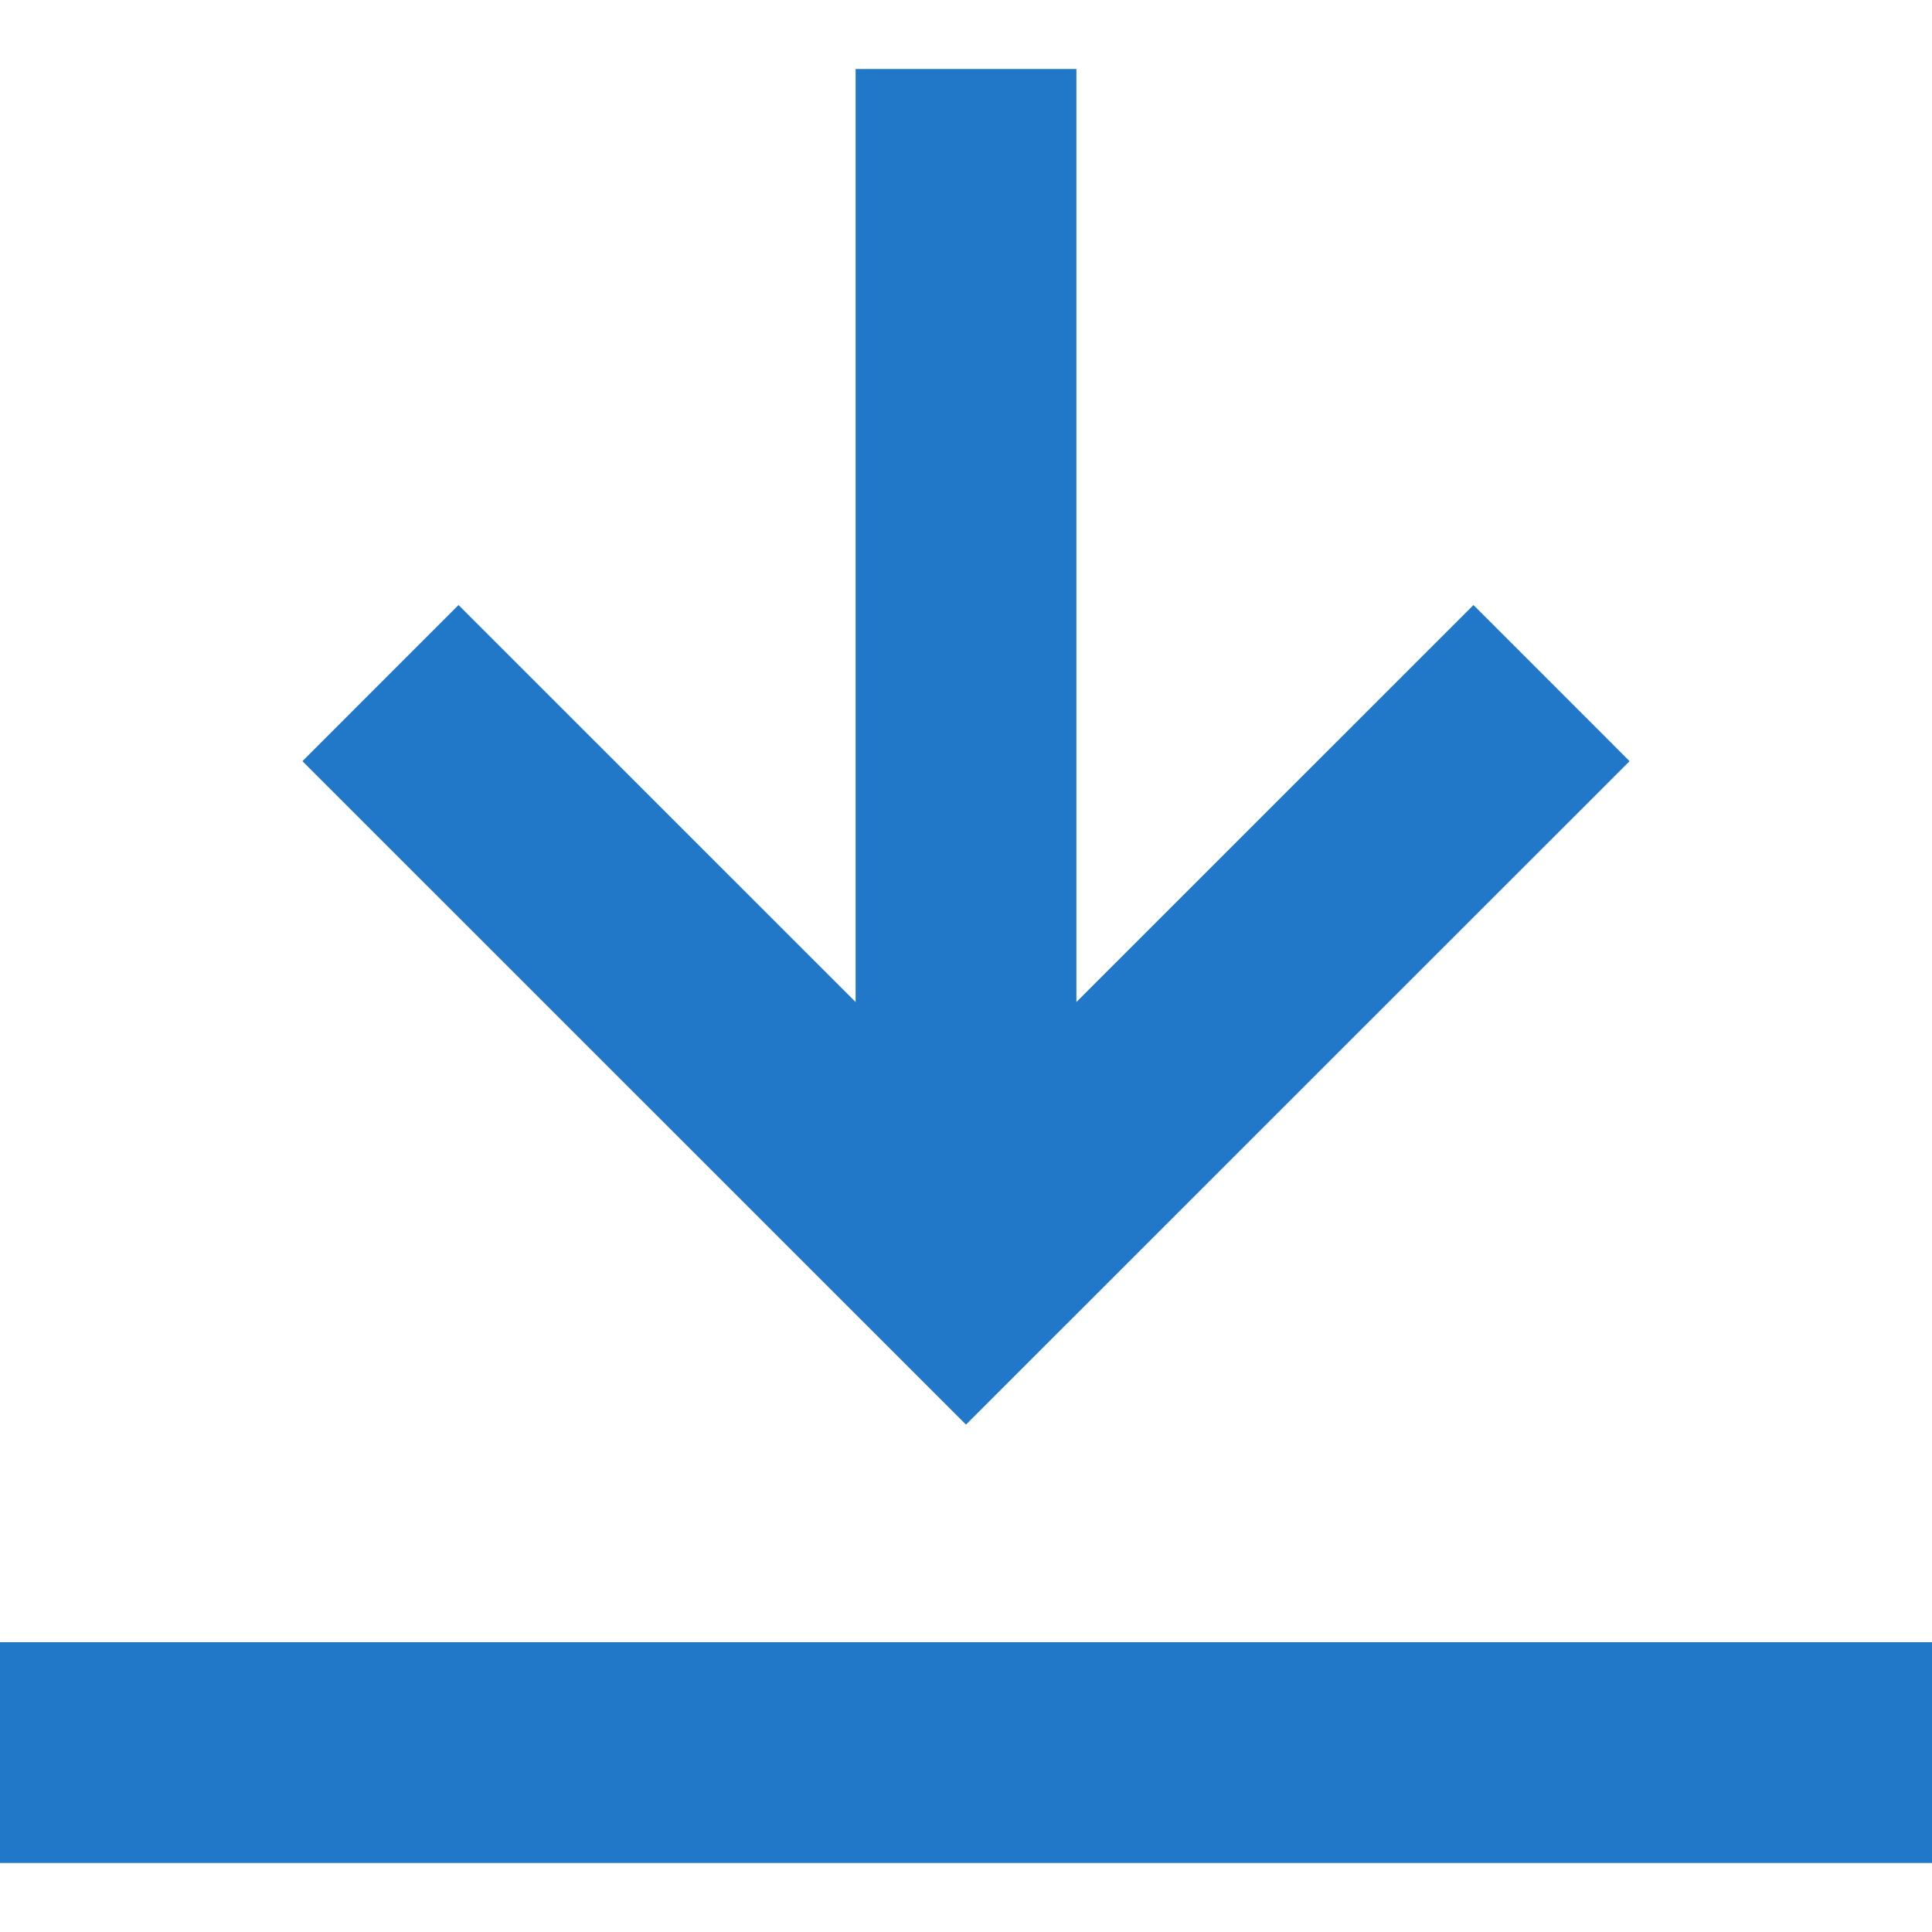 <svg width="14" height="14" viewBox="0 0 14 14" fill="none" xmlns="http://www.w3.org/2000/svg">
<path d="M2.757 4.95L7 9.192L11.243 4.95" stroke="#2178C9" stroke-width="1.6"/>
<path d="M14 12.7L2.38419e-07 12.7" stroke="#2178C9" stroke-width="1.6"/>
<path d="M7 0.5L7 8.5" stroke="#2178C9" stroke-width="1.6"/>
</svg>
